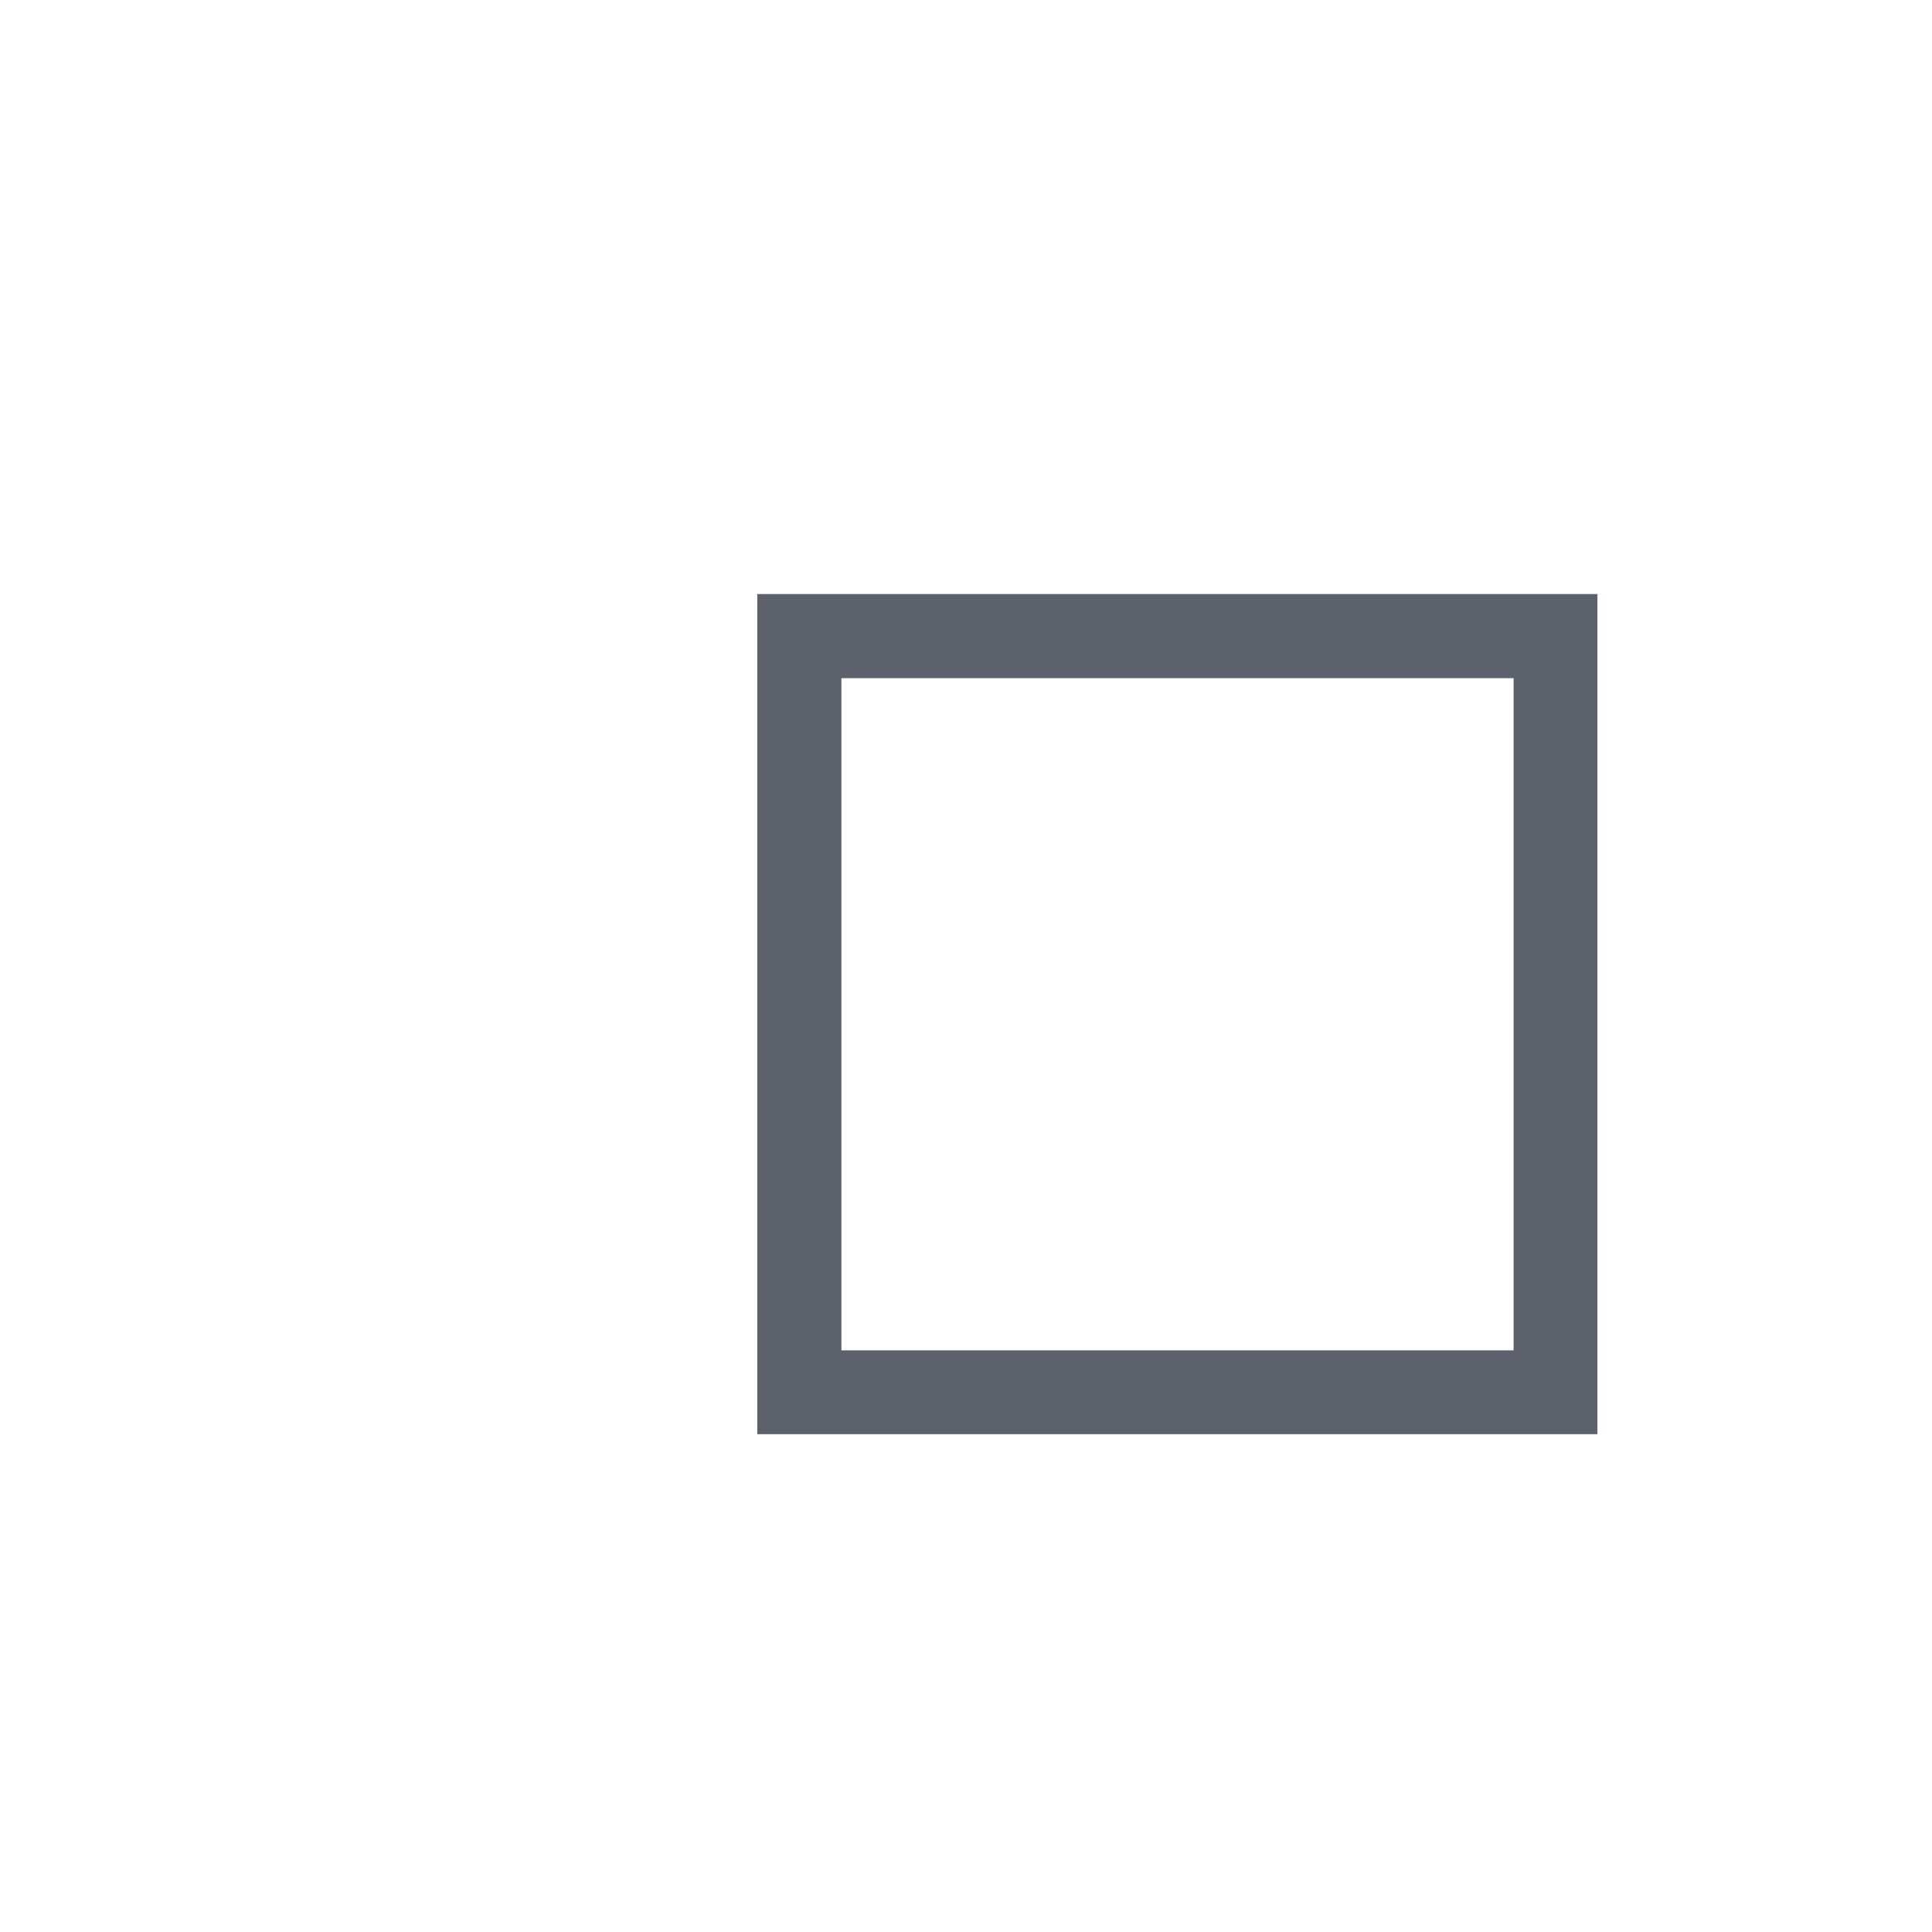 <?xml version="1.0" encoding="UTF-8" standalone="no"?>
<svg
   xmlns:osb="http://www.openswatchbook.org/uri/2009/osb"
   xmlns:dc="http://purl.org/dc/elements/1.1/"
   xmlns:cc="http://creativecommons.org/ns#"
   xmlns:rdf="http://www.w3.org/1999/02/22-rdf-syntax-ns#"
   xmlns:svg="http://www.w3.org/2000/svg"
   xmlns="http://www.w3.org/2000/svg"
   xmlns:sodipodi="http://sodipodi.sourceforge.net/DTD/sodipodi-0.dtd"
   xmlns:inkscape="http://www.inkscape.org/namespaces/inkscape"
   id="svg4306"
   width="23"
   height="23"
   version="1.1"
   style="enable-background:new"
   sodipodi:docname="maximize.svg"
   inkscape:version="0.92.4 (5da689c313, 2019-01-14)">
  <defs
     id="defs22">
    <linearGradient
       id="fg_color"
       osb:paint="solid">
      <stop
         style="stop-color:#d3dae3;stop-opacity:1;"
         offset="0"
         id="stop1387" />
    </linearGradient>
    <linearGradient
       id="selected_fg_color"
       osb:paint="solid">
      <stop
         stop-color="#ffffffgit"
         offset="0"
         id="stop11" />
    </linearGradient>
  </defs>
  <sodipodi:namedview
     pagecolor="#ffffff"
     bordercolor="#666666"
     borderopacity="1"
     objecttolerance="10"
     gridtolerance="10"
     guidetolerance="10"
     inkscape:pageopacity="0"
     inkscape:pageshadow="2"
     inkscape:window-width="1366"
     inkscape:window-height="710"
     id="namedview20"
     showgrid="true"
     inkscape:zoom="2.6818181"
     inkscape:cx="7.2204429"
     inkscape:cy="-21.346669"
     inkscape:window-x="0"
     inkscape:window-y="28"
     inkscape:window-maximized="1"
     inkscape:current-layer="svg4306">
    <inkscape:grid
       type="xygrid"
       id="grid883" />
  </sodipodi:namedview>
  <g
     style="opacity:0.5"
     id="inactive-center"
     transform="matrix(3.78,0,0,3.78,-105.999,-577.53)">
    <rect
       x="26.723"
       y="141.16"
       width="10.054"
       height="7.938"
       ry="3.7990001e-06"
       style="opacity:0;stroke-width:0.402;paint-order:stroke fill markers"
       id="rect951" />
    <path
       inkscape:connector-curvature="0"
       d="m 30.427,143.81 v 2.646 h 2.646 V 143.81 Z m 0.265,0.265 h 2.117 v 2.117 h -2.117 z"
       style="opacity:1;fill:#5c616c;fill-opacity:1;paint-order:stroke fill markers"
       id="path953" />
  </g>
  <g
     id="active-center"
     transform="matrix(3.78,0,0,3.78,-105.999,-536.53)"
     style="opacity:1">
    <rect
       x="26.723"
       y="141.16"
       width="10.054"
       height="7.938"
       ry="3.7990001e-06"
       style="opacity:0;stroke-width:0.402;paint-order:stroke fill markers"
       id="rect971" />
    <path
       inkscape:connector-curvature="0"
       d="m 30.427,143.81 v 2.646 h 2.646 V 143.81 Z m 0.265,0.265 h 2.117 v 2.117 h -2.117 z"
       style="fill:#5c616c;fill-opacity:1;paint-order:stroke fill markers"
       id="path973" />
  </g>
  <g
     id="hover-center"
     transform="matrix(3.78,0,0,3.78,-105.999,-497.53)">
    <rect
       x="26.723"
       y="141.16"
       width="10.054"
       height="7.938"
       ry="3.7990001e-06"
       style="opacity:0.1;fill:#000000;paint-order:stroke fill markers"
       id="rect991" />
    <path
       inkscape:connector-curvature="0"
       d="m 30.427,143.81 v 2.646 h 2.646 V 143.81 Z m 0.265,0.265 h 2.117 v 2.117 h -2.117 z"
       style="fill:#5c616c;fill-opacity:1;paint-order:stroke fill markers"
       id="path993" />
  </g>
  <g
     id="pressed-center"
     transform="matrix(3.78,0,0,3.78,-105.999,-457.53)">
    <rect
       x="26.723"
       y="141.16"
       width="10.054"
       height="7.938"
       ry="3.7990001e-06"
       style="opacity:0.25;fill:#000000;paint-order:stroke fill markers"
       id="rect1011" />
    <path
       inkscape:connector-curvature="0"
       d="m 30.427,143.81 v 2.646 h 2.646 V 143.81 Z m 0.265,0.265 h 2.117 v 2.117 h -2.117 z"
       style="fill:#5c616c;fill-opacity:1;paint-order:stroke fill markers"
       id="path1013" />
  </g>
  <g
     transform="matrix(3.78,0,0,3.78,-105.999,-614.53)"
     id="deactivated-center"
     style="opacity:0.5">
    <rect
       id="rect878"
       style="opacity:0;stroke-width:0.402;paint-order:stroke fill markers"
       ry="3.7990001e-06"
       height="7.938"
       width="10.054"
       y="141.16"
       x="26.723" />
    <path
       id="path880"
       style="opacity:1;fill:#5c616c;fill-opacity:1;paint-order:stroke fill markers"
       d="m 30.427,143.81 v 2.646 h 2.646 V 143.81 Z m 0.265,0.265 h 2.117 v 2.117 h -2.117 z"
       inkscape:connector-curvature="0" />
  </g>
</svg>
